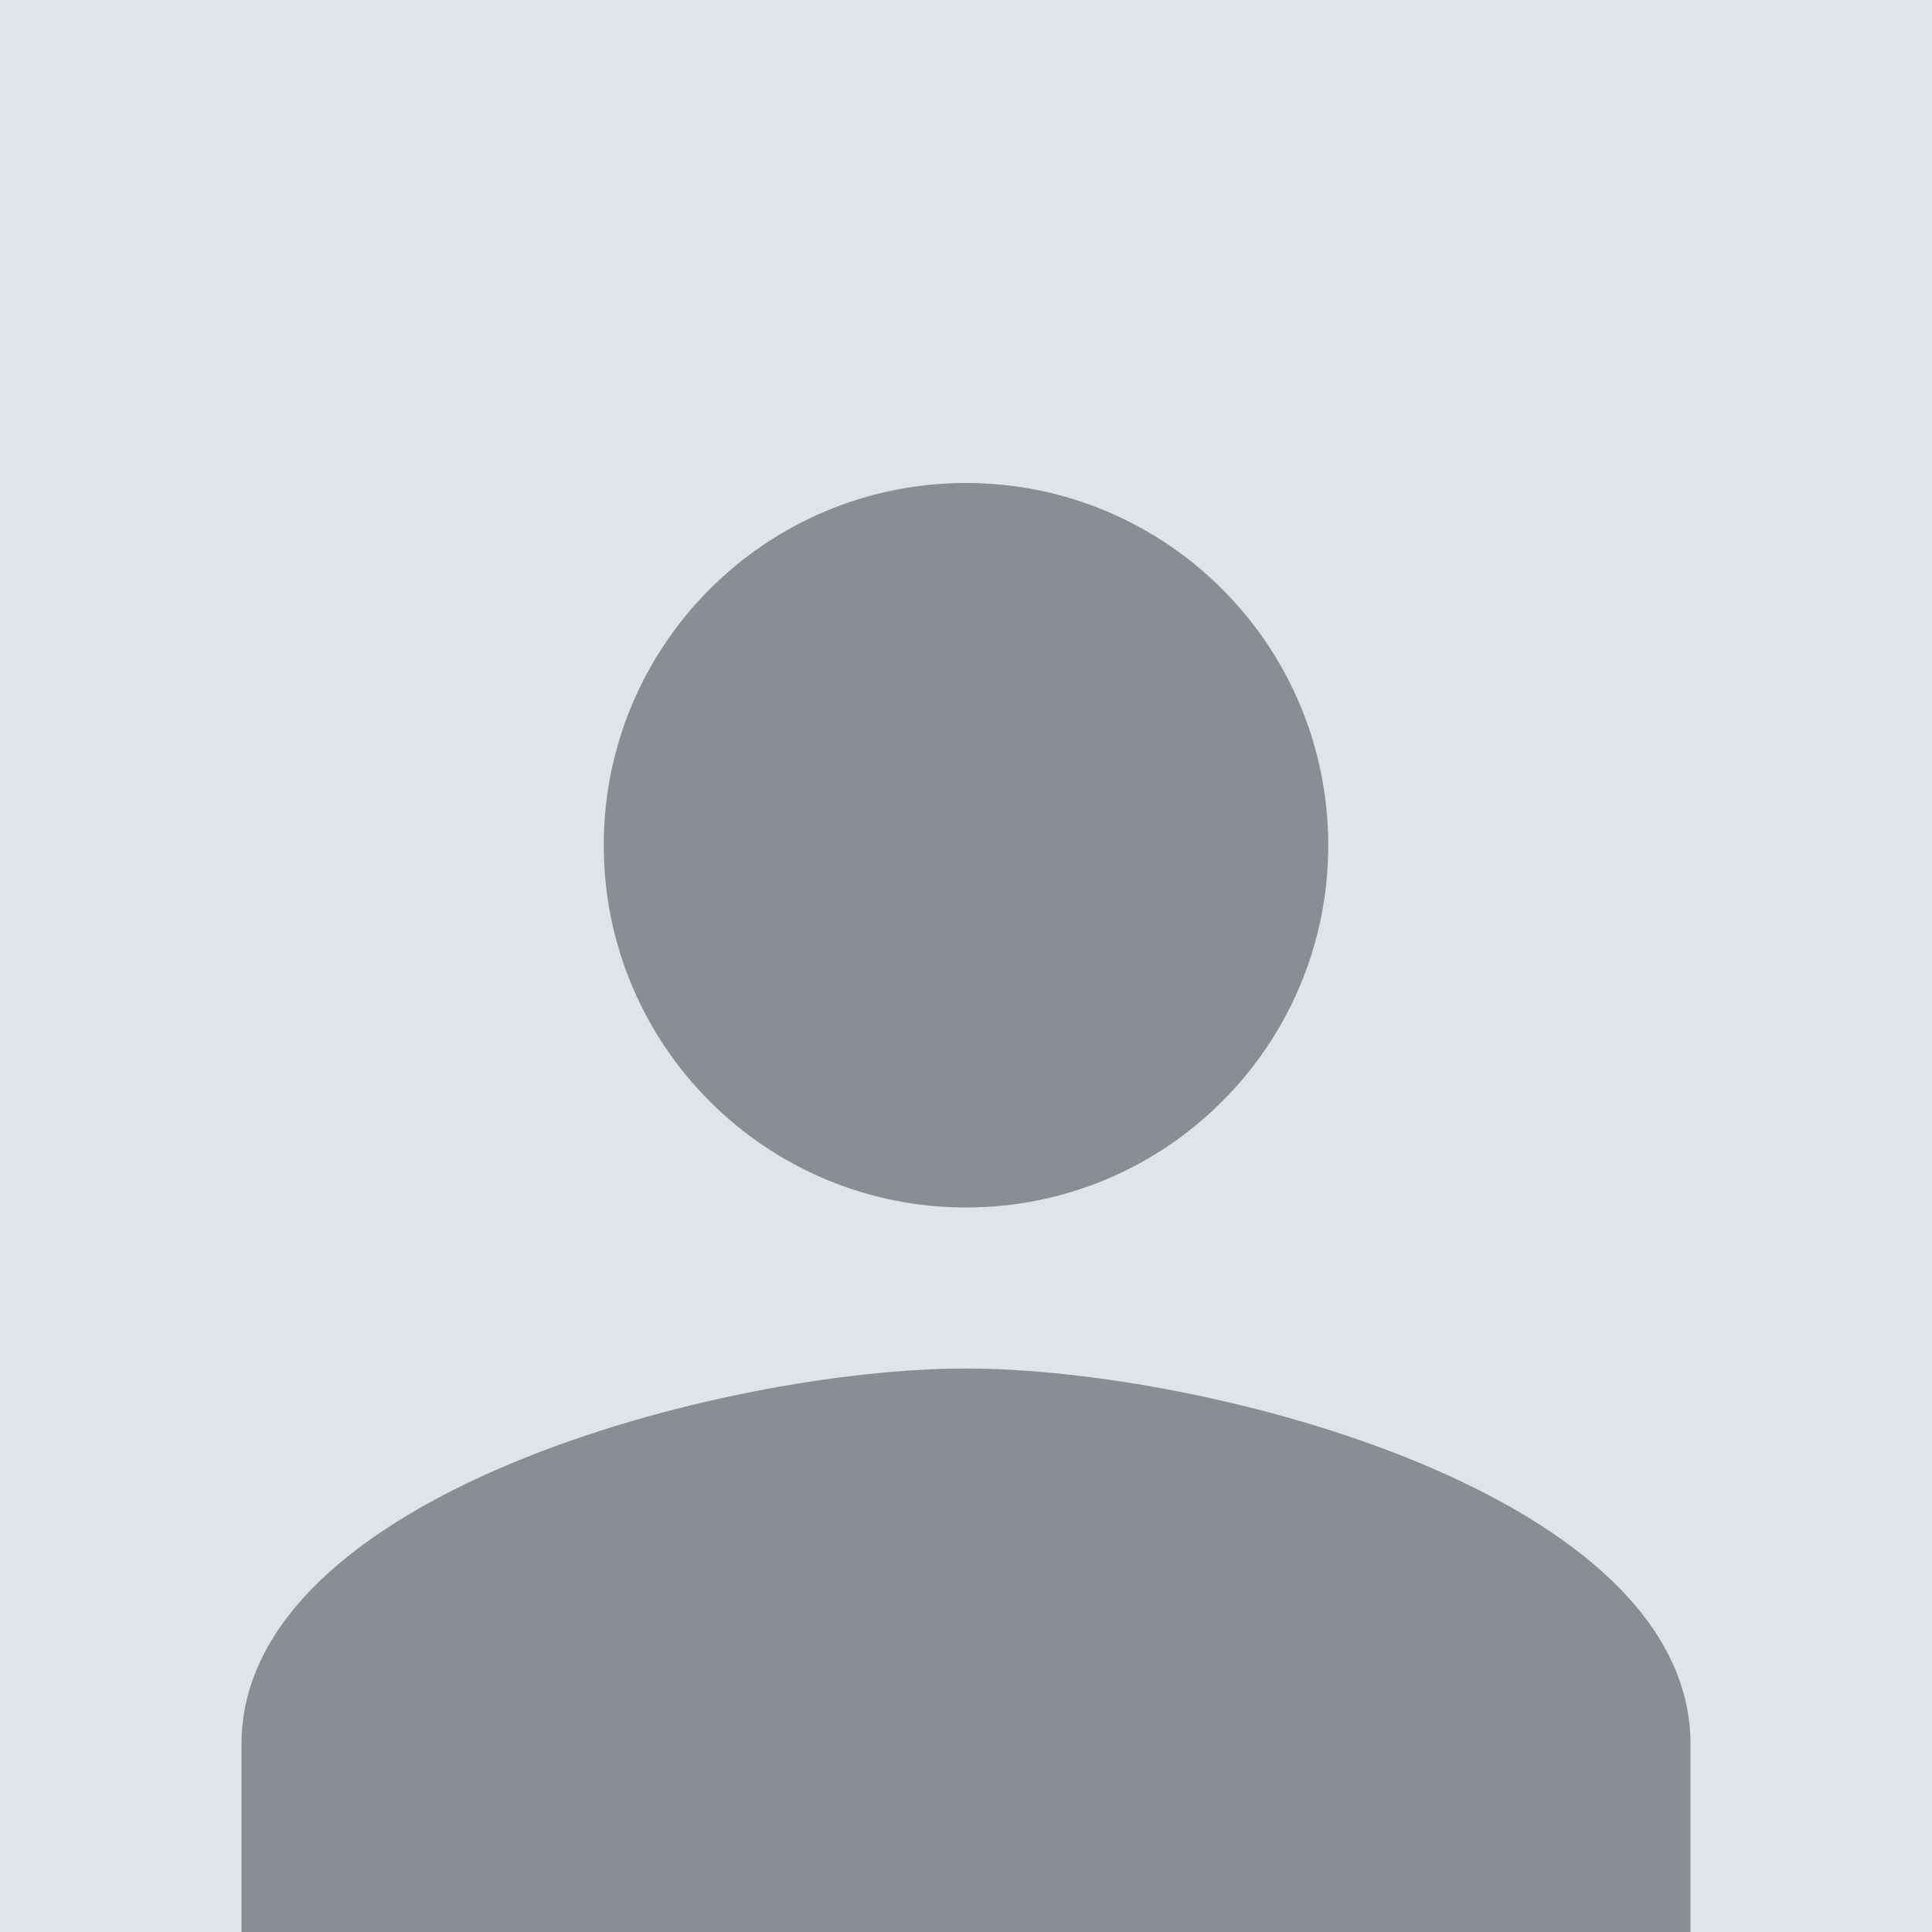 <svg width="120" height="120" viewBox="0 0 120 120" xmlns="http://www.w3.org/2000/svg"><title>profile_120x120</title><g fill="none" fill-rule="evenodd"><path fill="#FFF" d="M0 0h120v120H0z"/><path fill="#E0E4E7" d="M0 0h120v120H0z"/><path d="M60 75c12.43 0 22.5-10.07 22.5-22.5S72.43 30 60 30 37.5 40.07 37.5 52.5 47.57 75 60 75zm0 10c-15.02 0-45 7.817-45 23.333V120h90v-11.667C105 92.817 75.02 85 60 85z" fill="#888E94"/></g></svg>
